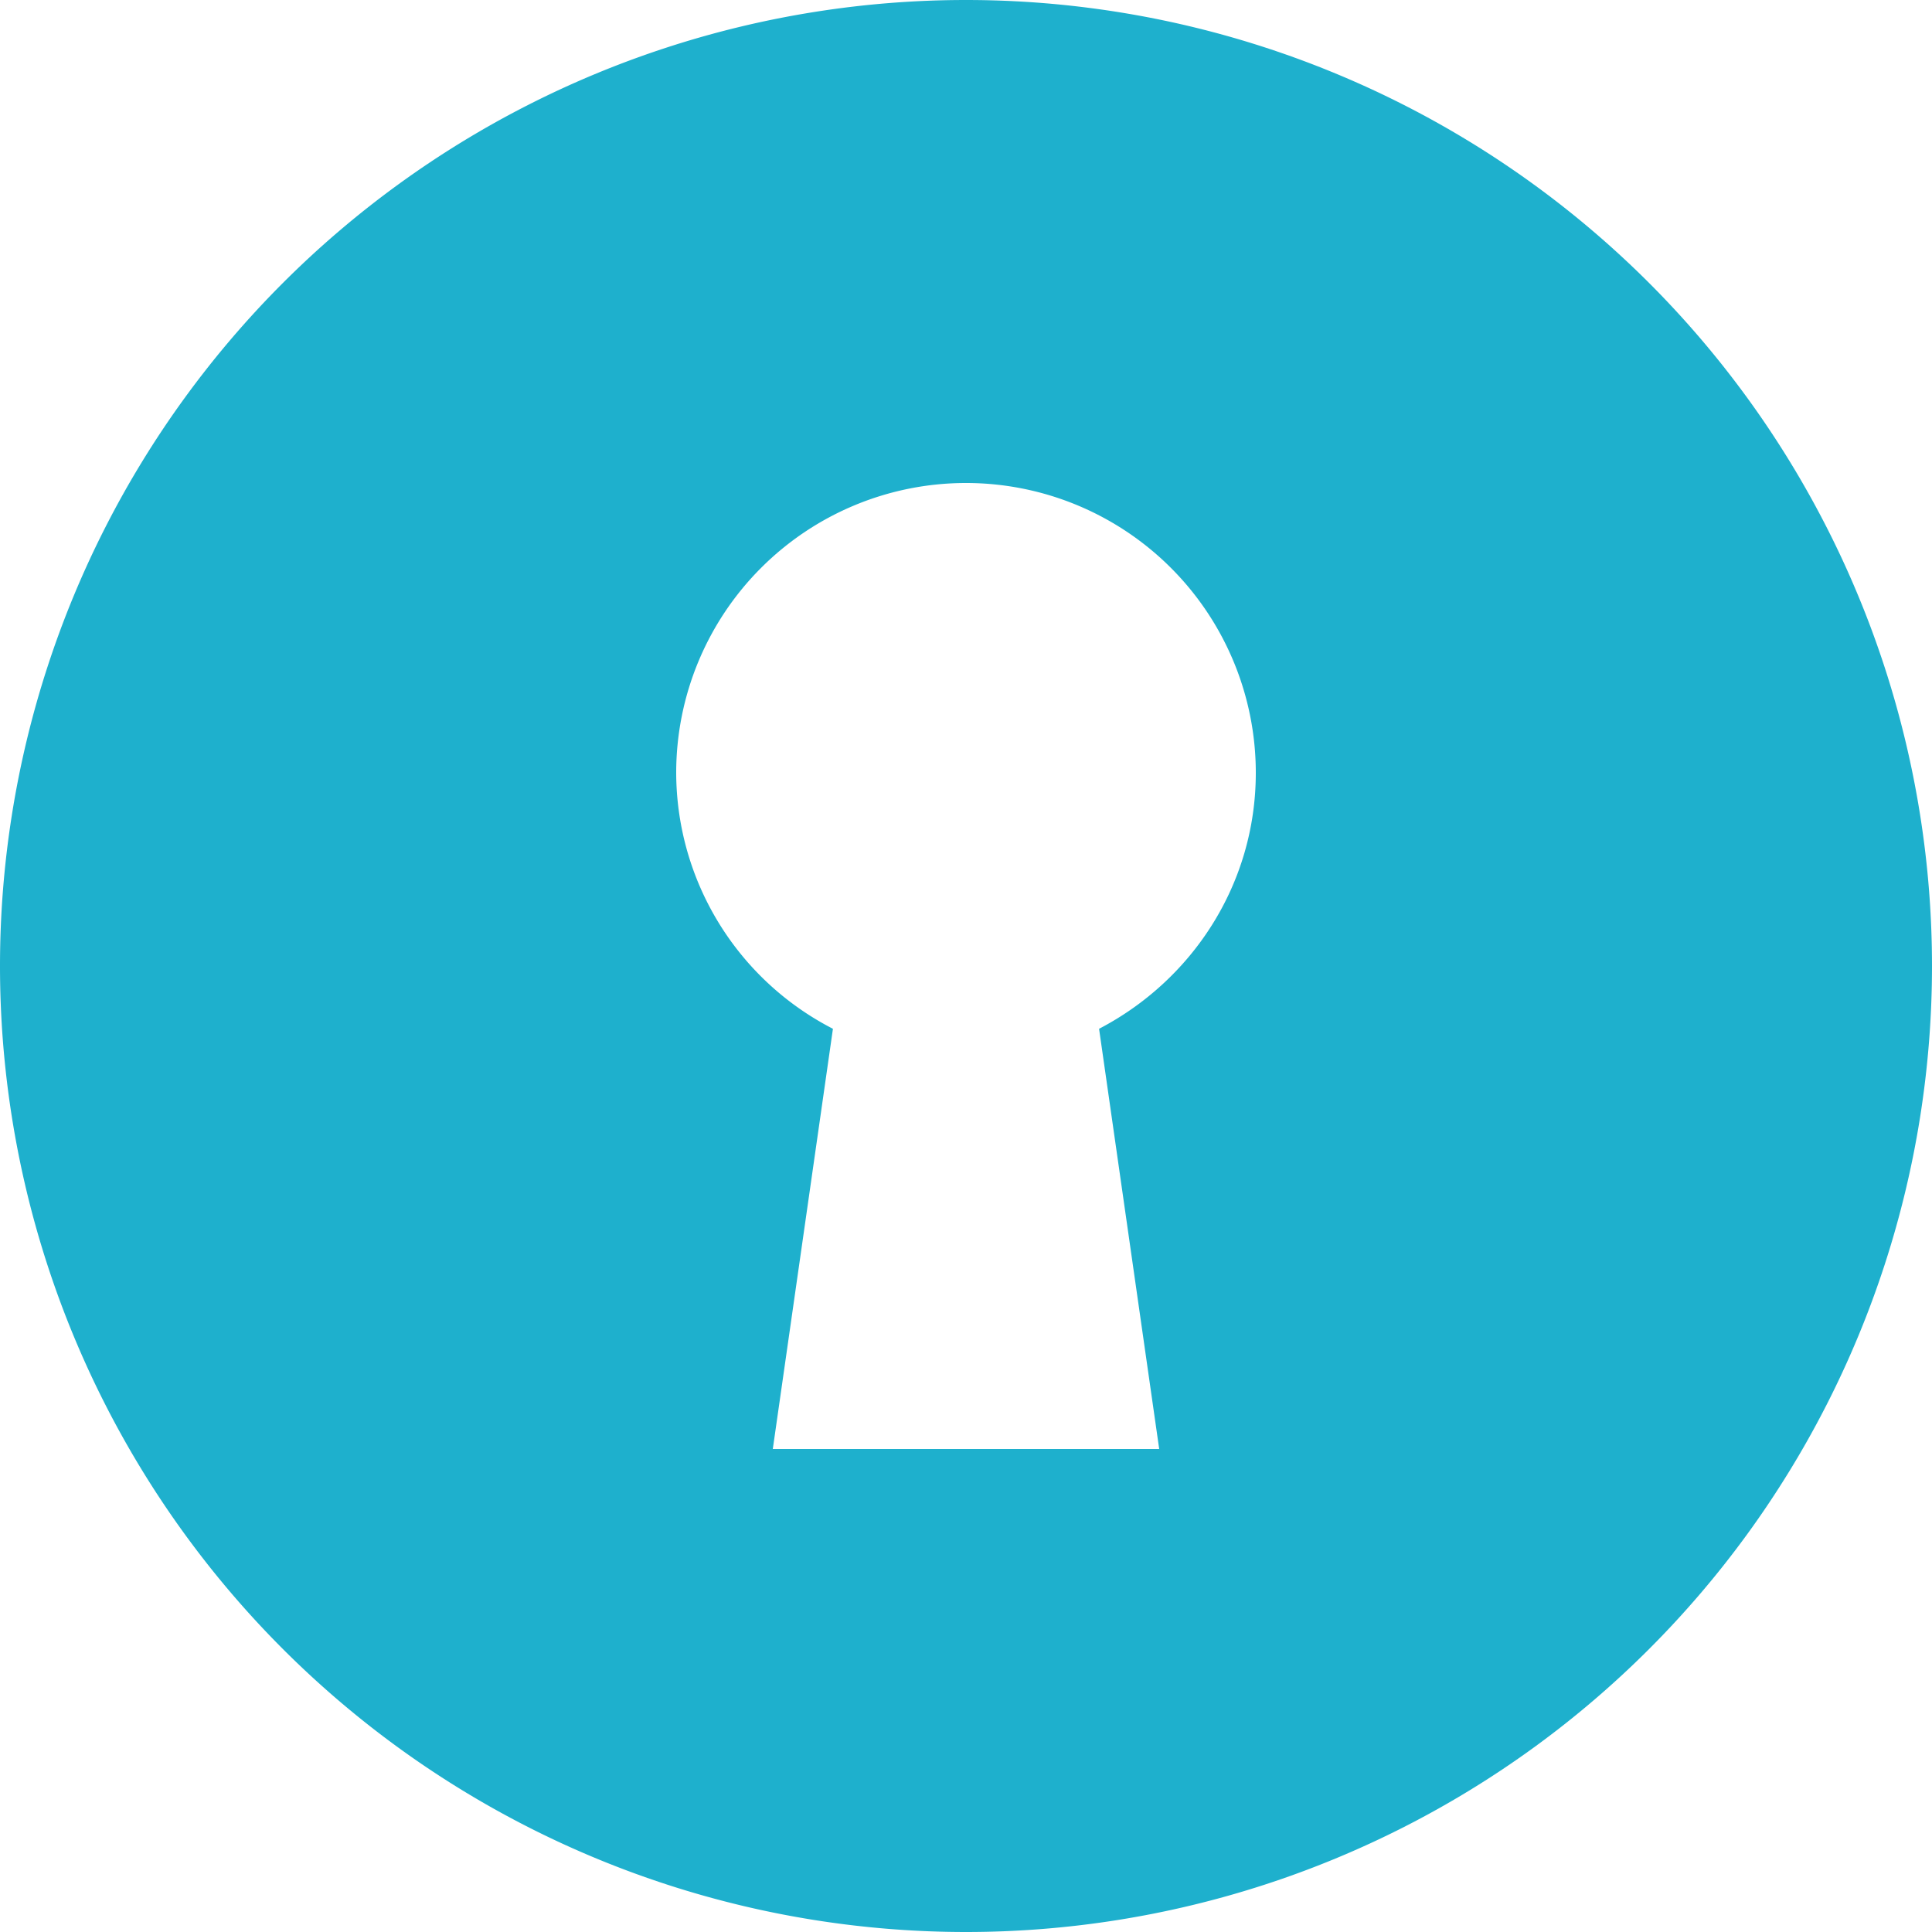 <svg xmlns="http://www.w3.org/2000/svg" width="16" height="16" viewBox="0 0 16 16">
    <path fill="#1EB0CD" fill-rule="nonzero" d="M8 0a8 8 0 1 0 0 16A8 8 0 0 0 8 0zm1.102 8.52L9.6 12H6.4l.498-3.48A2.39 2.39 0 0 1 5.6 6.4a2.4 2.4 0 0 1 4.8 0c0 .926-.53 1.72-1.298 2.12z"/>
</svg>
